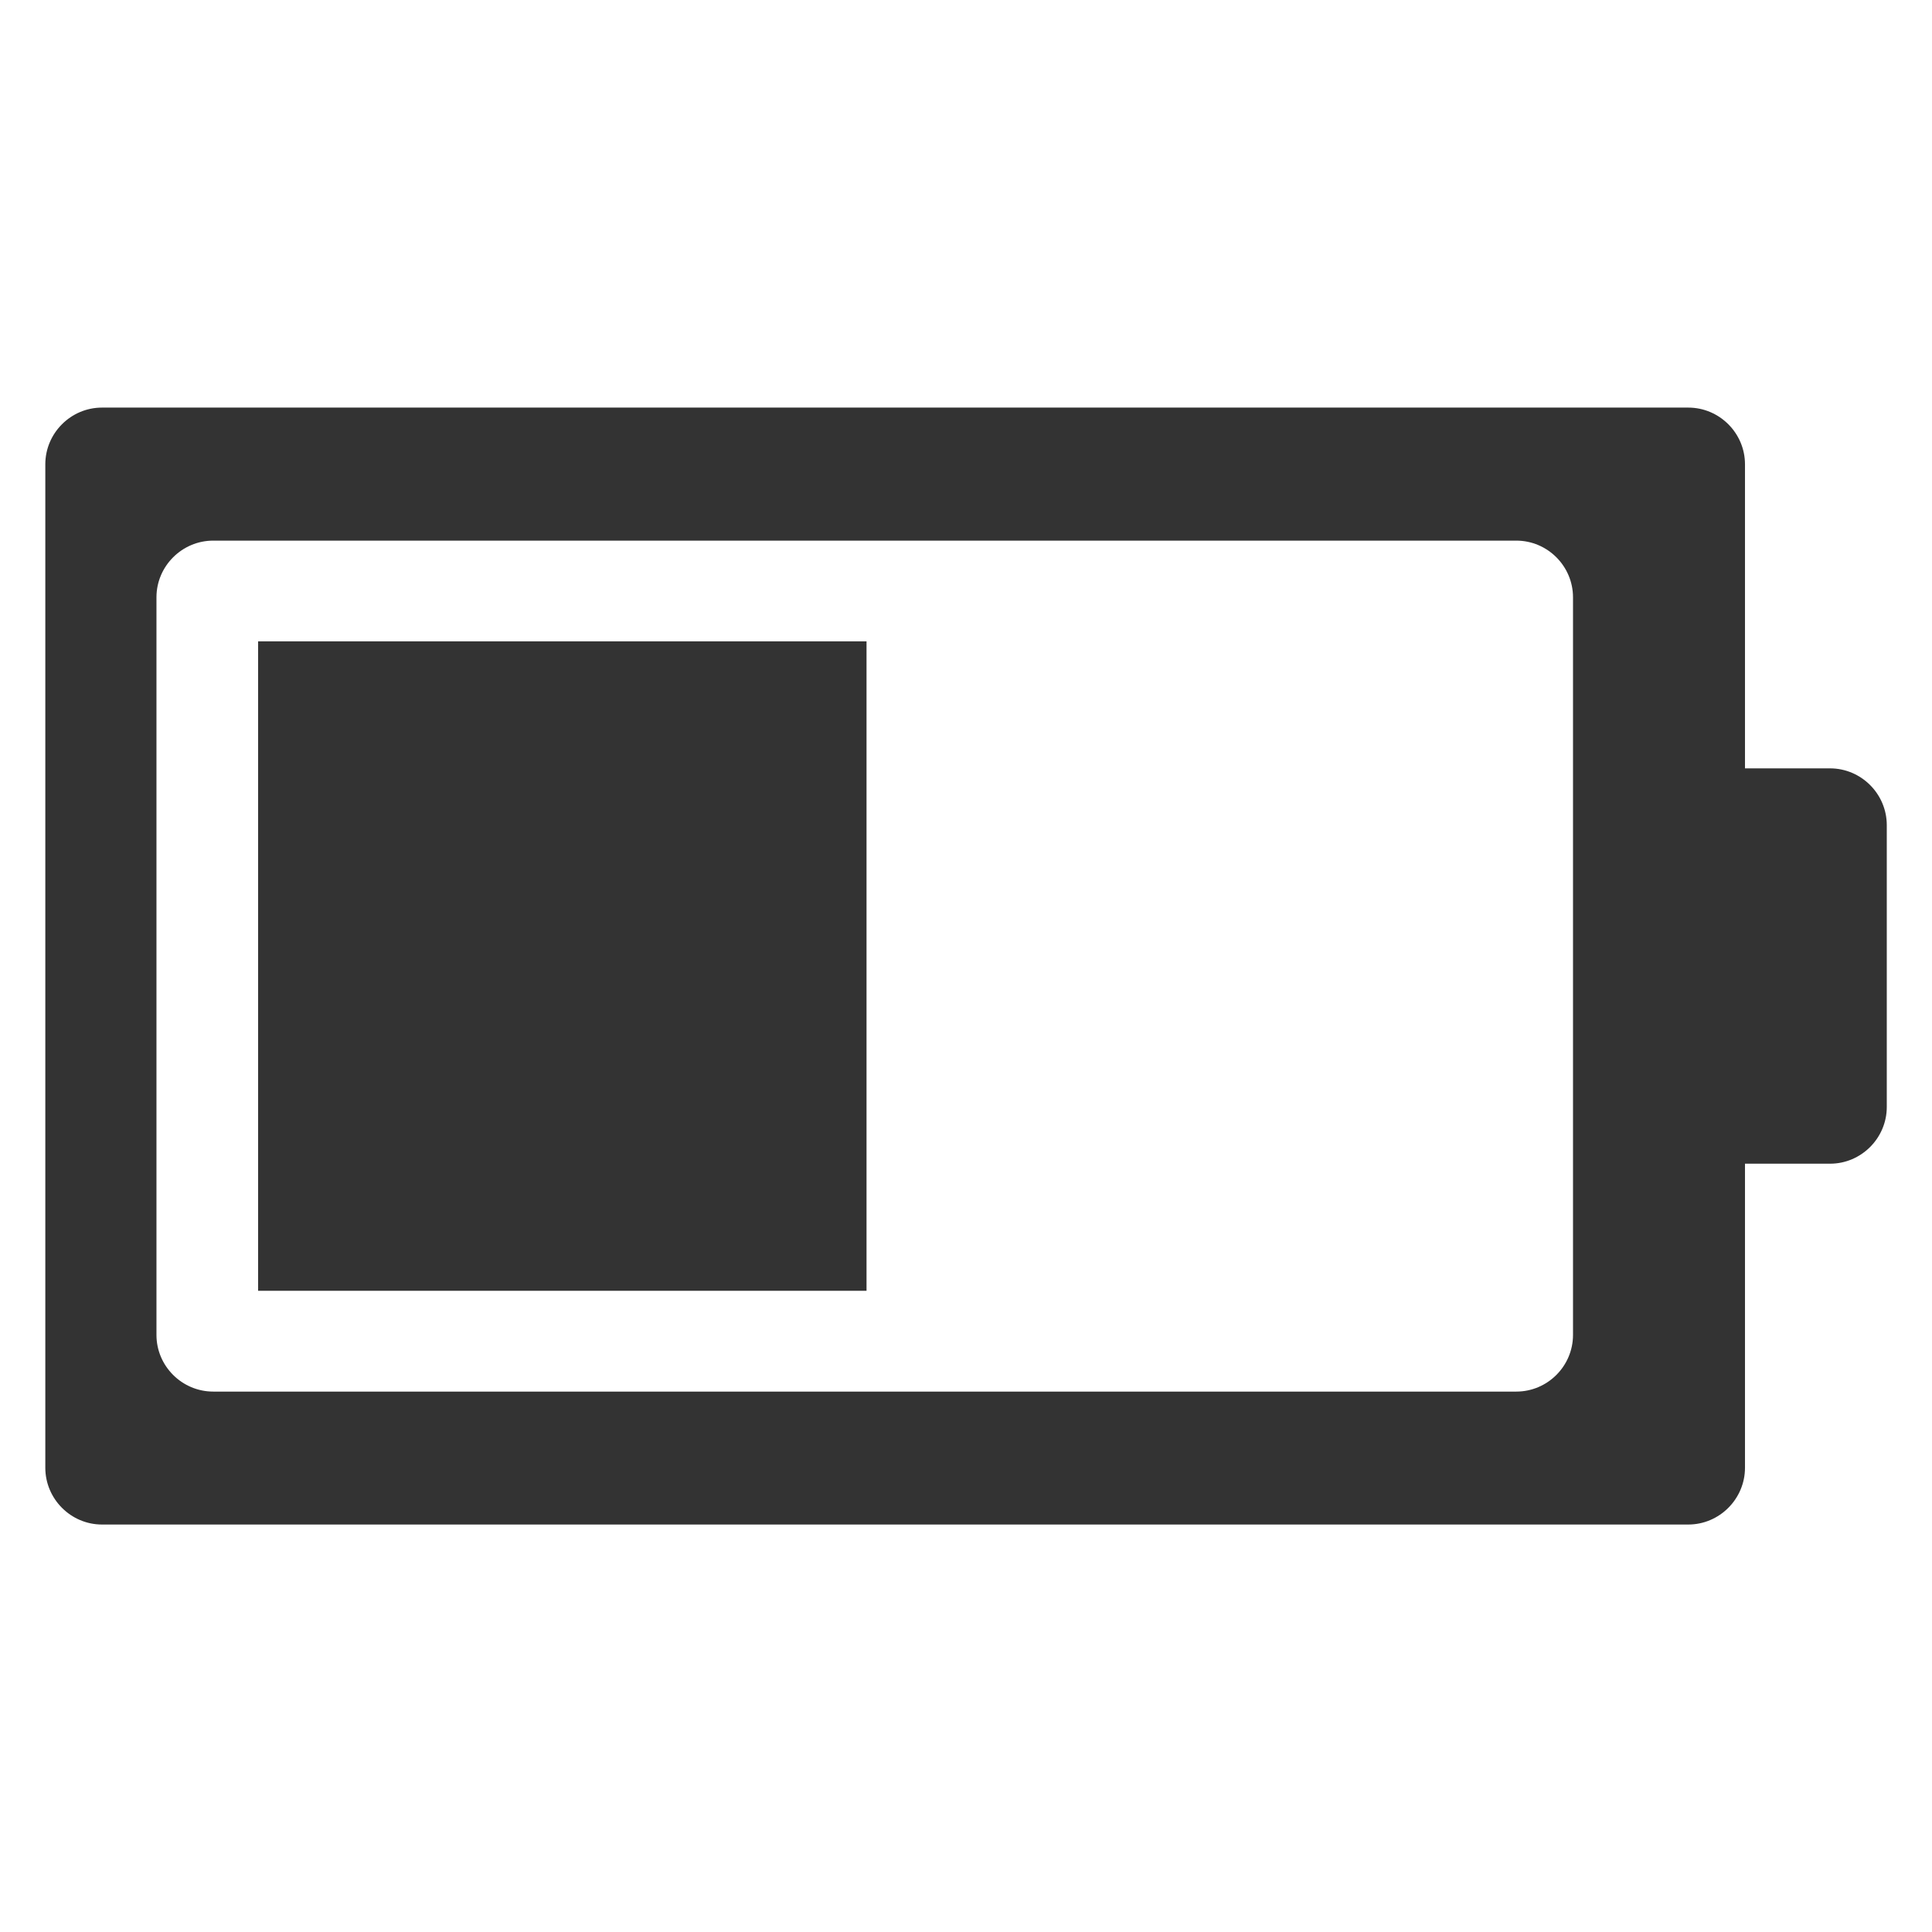 <?xml version="1.0" encoding="iso-8859-1"?>
<!-- Generator: Adobe Illustrator 14.0.0, SVG Export Plug-In . SVG Version: 6.00 Build 43363)  -->
<!DOCTYPE svg PUBLIC "-//W3C//DTD SVG 1.1//EN" "http://www.w3.org/Graphics/SVG/1.1/DTD/svg11.dtd">
<svg version="1.1" id="icon-m-energy-management-battery50-layer"
	 xmlns="http://www.w3.org/2000/svg" xmlns:xlink="http://www.w3.org/1999/xlink" x="0px" y="0px" width="64px" height="64px"
	 viewBox="0 0 64 64" style="enable-background:new 0 0 64 64;" xml:space="preserve">
<g id="icon-m-energy-management-battery50">
	<rect style="fill:none;" width="64" height="64"/>
	<path style="fill:#333333;" d="M60.623,25.453h-2.818V15.381c0-1.033-0.846-1.879-1.879-1.879H3.379
		c-1.033,0-1.878,0.846-1.878,1.879v33.24c0,1.033,0.845,1.881,1.878,1.881h52.547c1.033,0,1.879-0.848,1.879-1.881V38.549h2.818
		c1.033,0,1.879-0.848,1.879-1.879v-9.336C62.502,26.301,61.656,25.453,60.623,25.453z M52.108,44.221
		c0,1.033-0.845,1.877-1.878,1.877H7.063c-1.033,0-1.88-0.844-1.88-1.877V19.787c0-1.033,0.847-1.878,1.88-1.878H50.23
		c1.033,0,1.878,0.845,1.878,1.878V44.221z"/>
	<rect x="8.55" y="21.245" style="fill:#333333;" width="20.155" height="21.514"/>
</g>
</svg>
